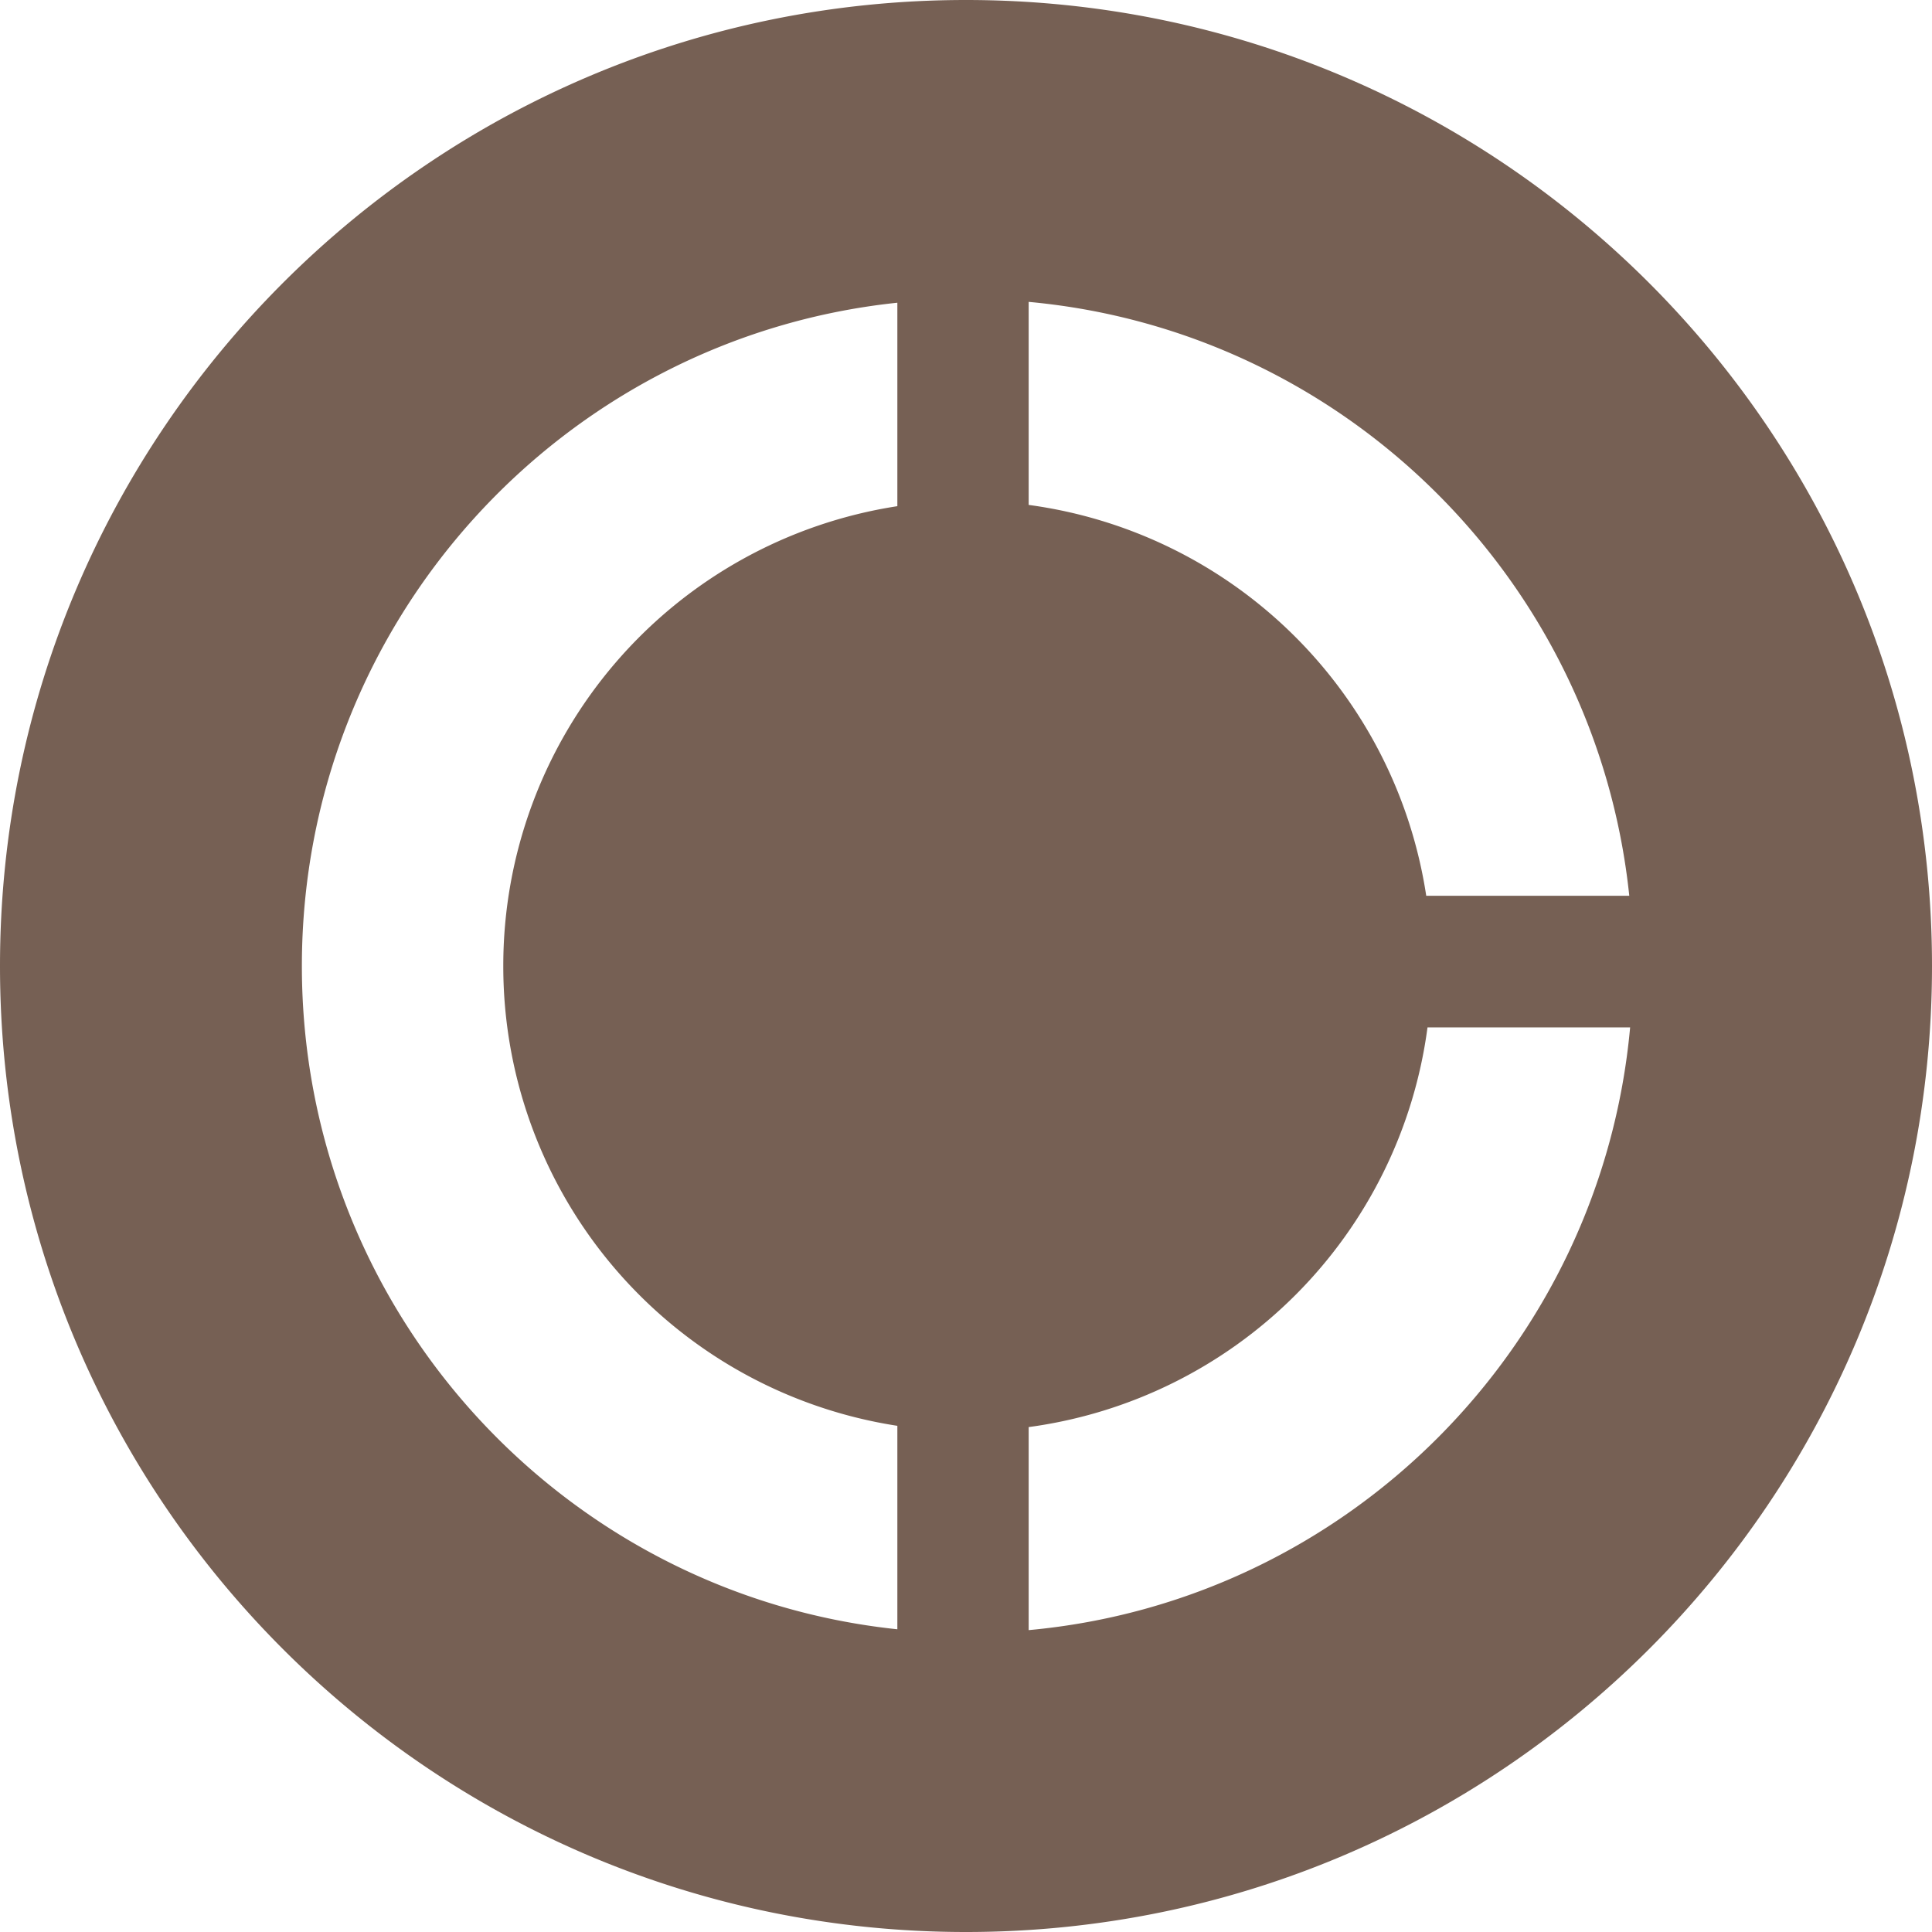 <svg xmlns="http://www.w3.org/2000/svg" width="32" height="32"><path fill="#766054" d="M14.863 26.986v-3.37A7.7 7.7 0 0 1 8.336 16a7.7 7.7 0 0 1 6.527-7.616v-3.37C9.32 5.595 5 10.292 5 16c0 5.708 4.32 10.405 9.863 10.986zM17.038 5v3.363a7.7 7.7 0 0 1 6.585 6.474h3.363C26.44 9.617 22.268 5.48 17.038 5zM27 17.017h-3.356a7.7 7.7 0 0 1-6.606 6.62V27c5.278-.483 9.48-4.694 9.962-9.983zM16 32C7.163 32 0 24.837 0 16S7.163 0 16 0s16 7.163 16 16-7.163 16-16 16z"/></svg>